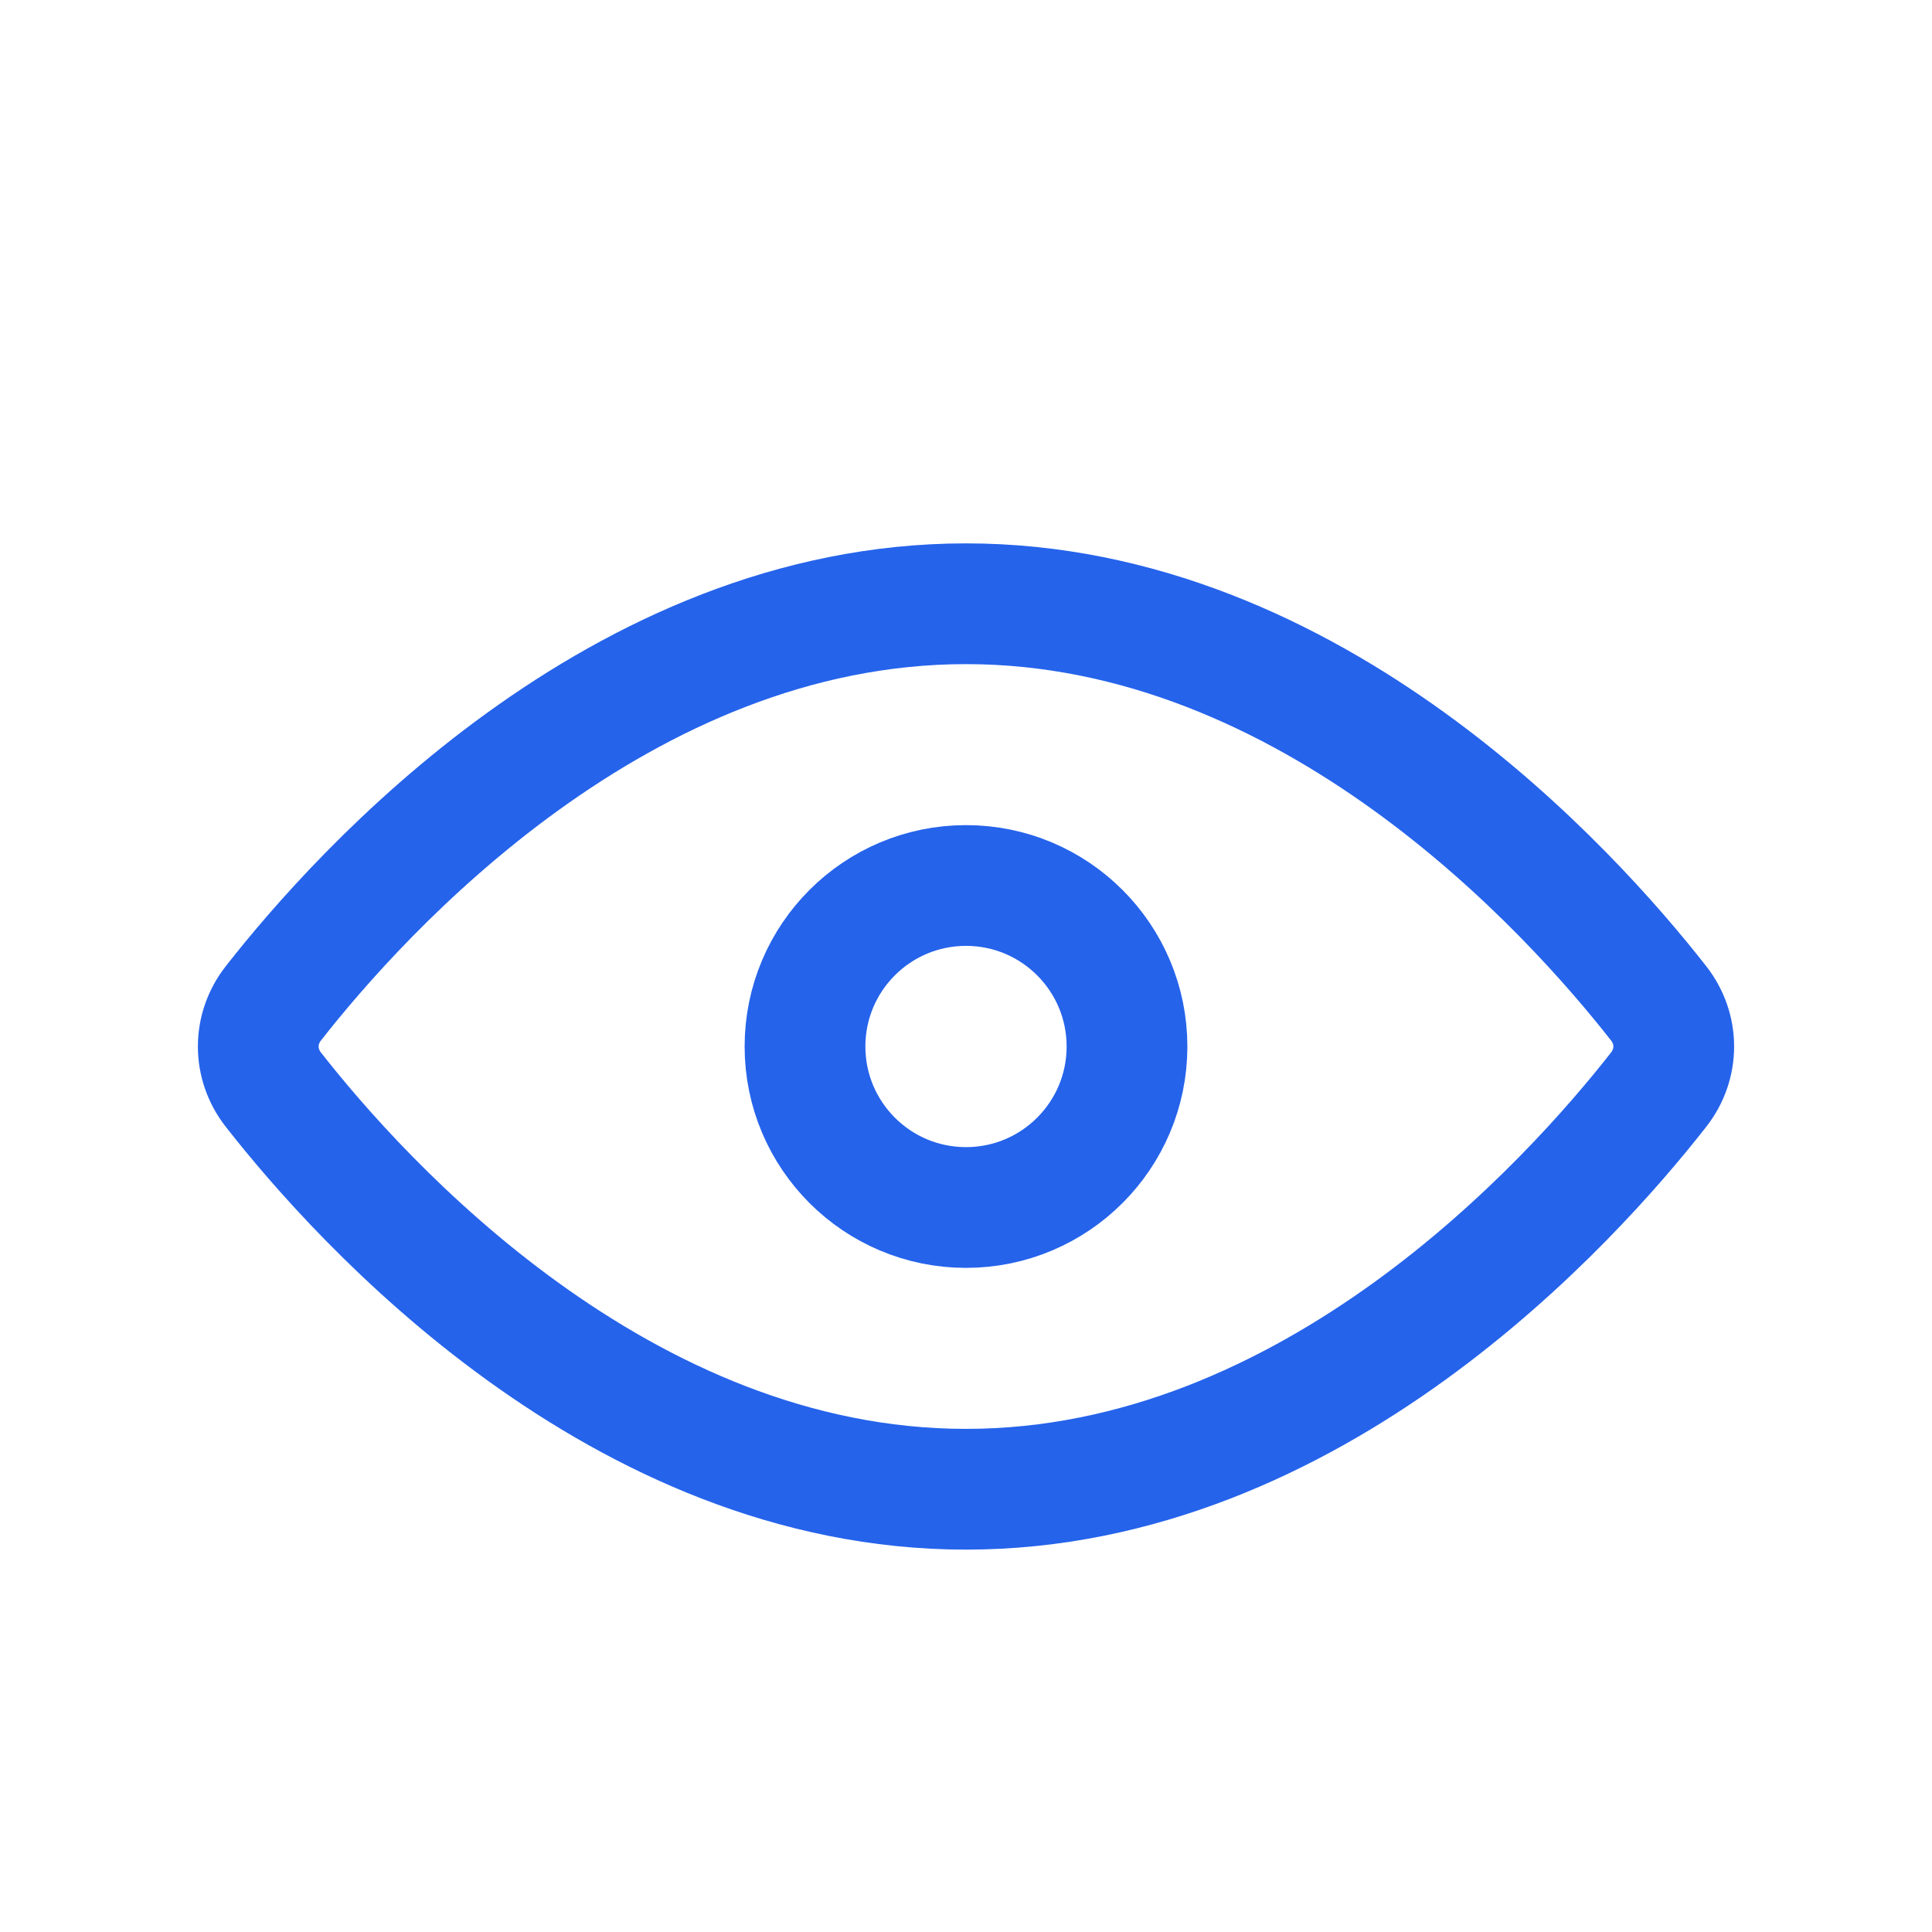 <svg xmlns="http://www.w3.org/2000/svg" width="24" height="24" viewBox="0 0 24 24" style="fill: none;">
  <circle cx="12" cy="13" r="2" stroke="#2563EB" stroke-width="1.5" fill="none" stroke-linejoin="round"></circle>
  <path d="M12 7.5C7.695 7.5 4.476 11.083 3.395 12.465C3.146 12.783 3.146 13.217 3.395 13.535C4.476 14.917 7.695 18.5 12 18.5C16.305 18.5 19.524 14.917 20.605 13.535C20.854 13.217 20.854 12.783 20.605 12.465C19.524 11.083 16.305 7.5 12 7.5Z" 
    stroke="#2563EB" 
    stroke-width="1.5" 
    fill="none" 
    stroke-linecap="round" 
    stroke-linejoin="round">
  </path>
</svg>
